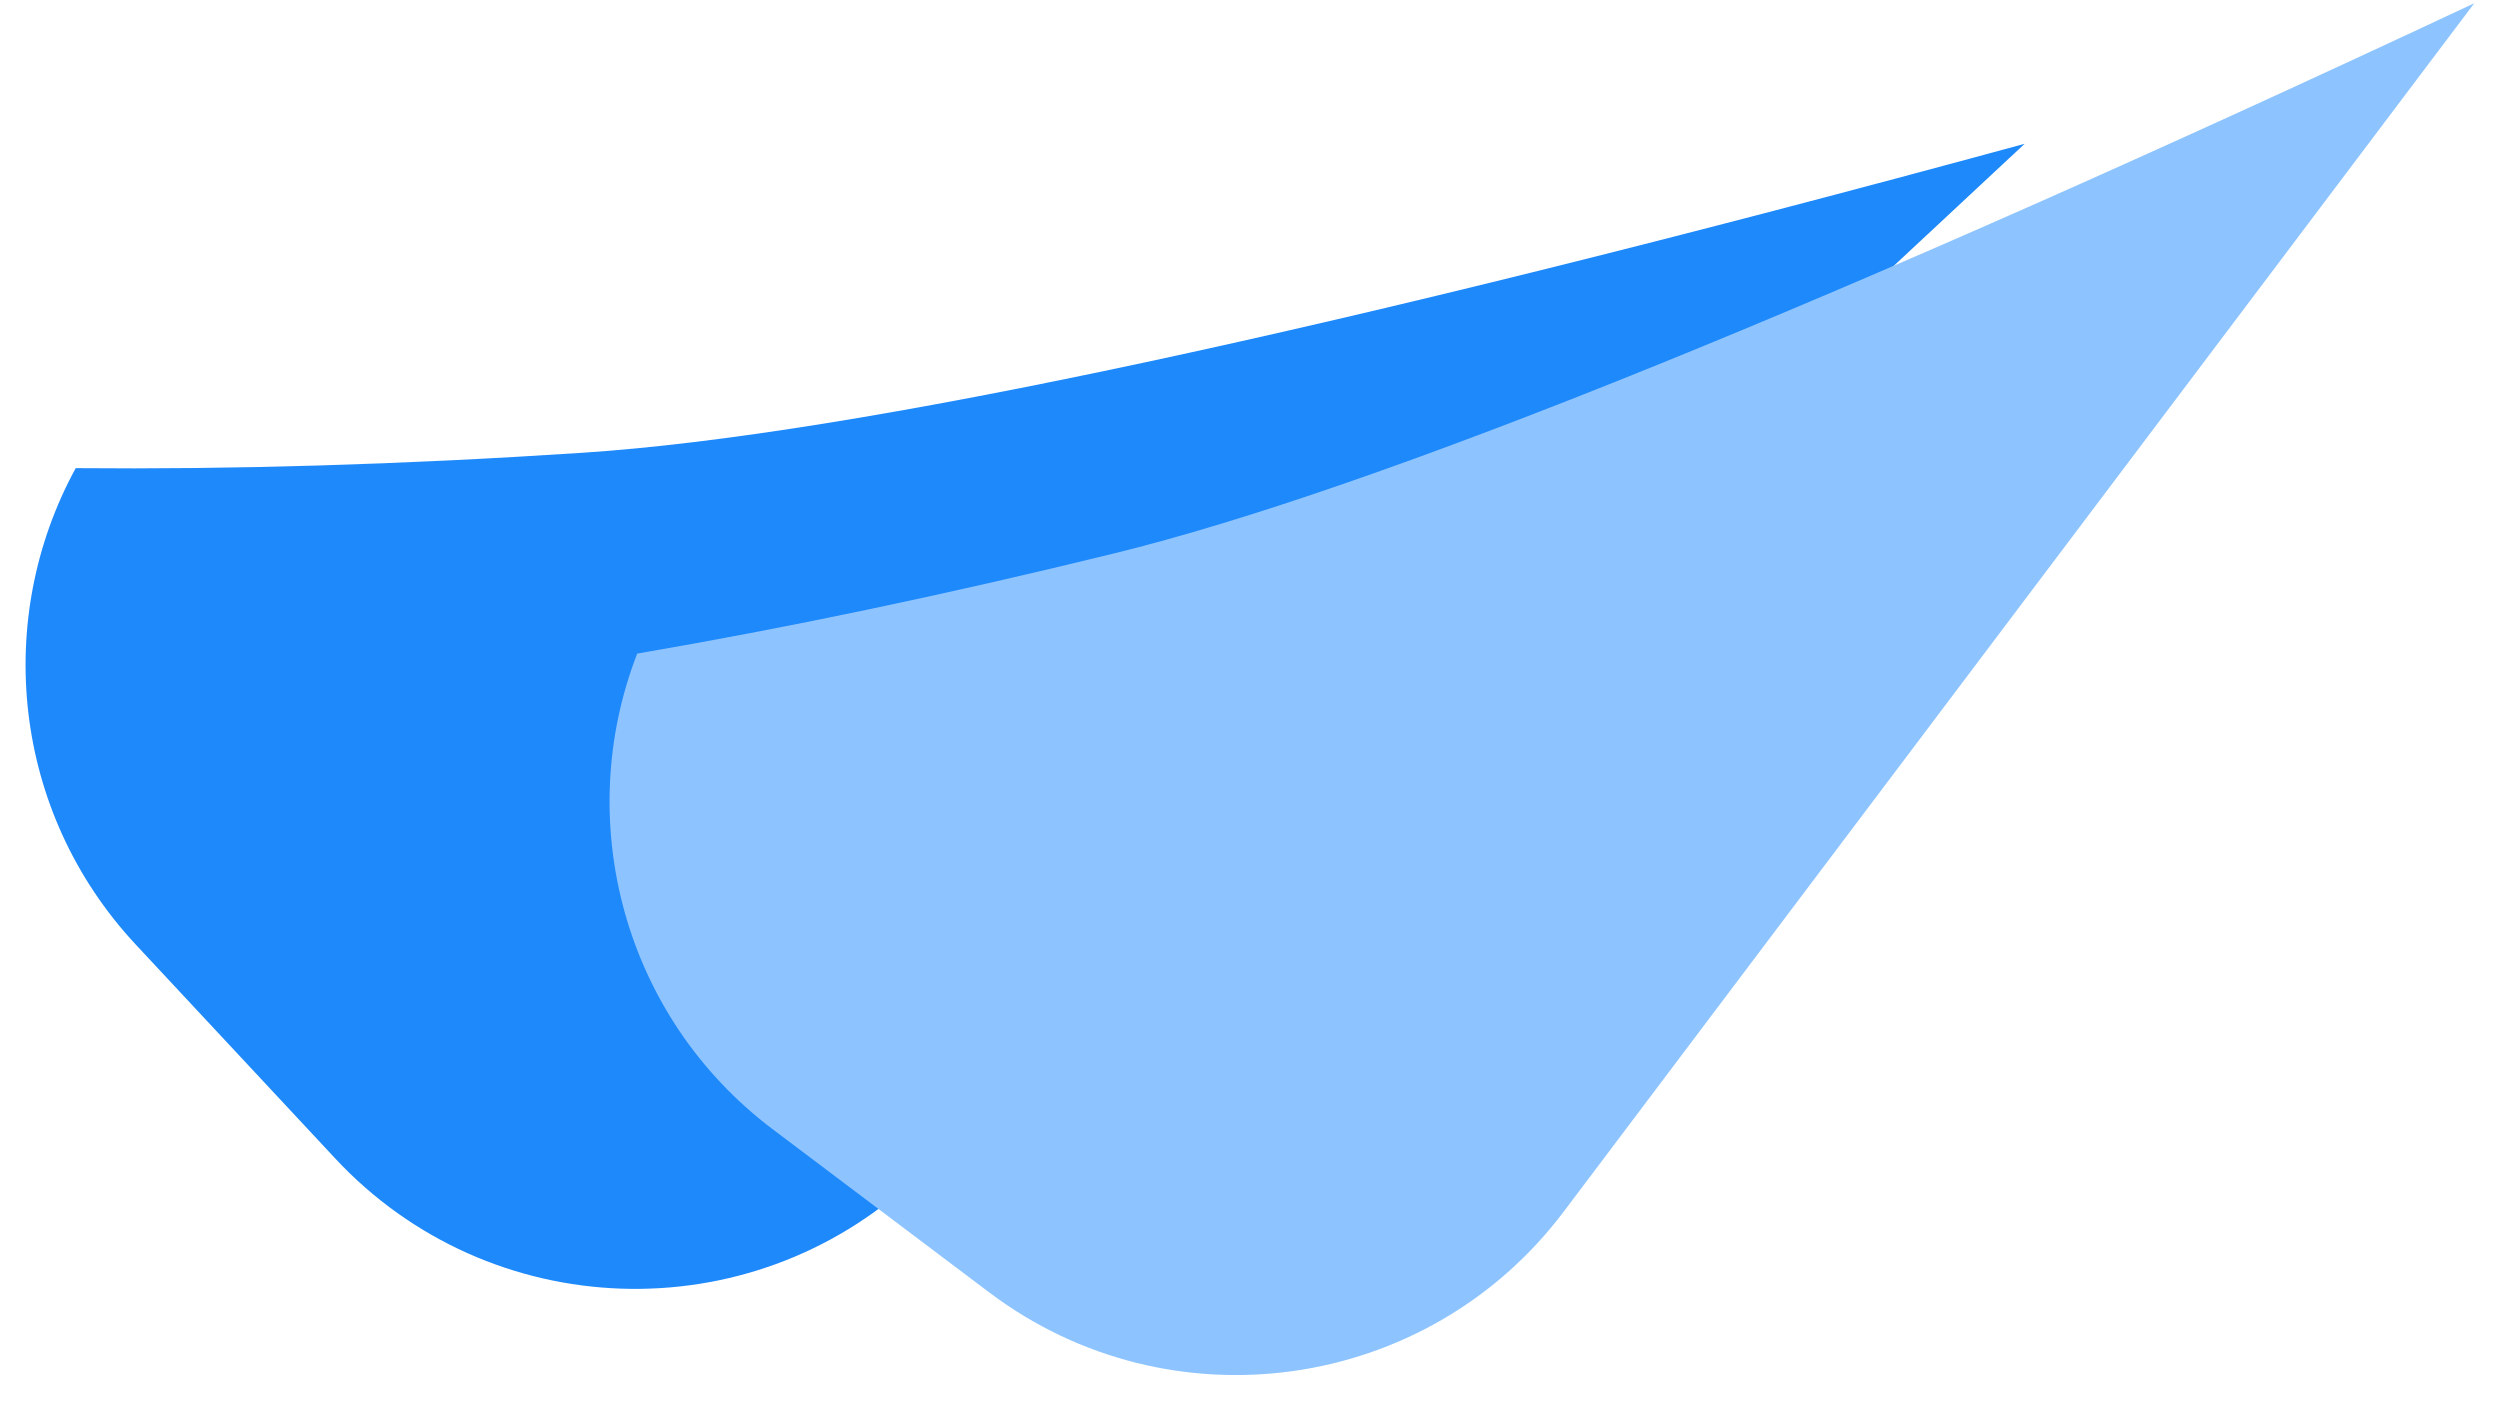<?xml version="1.0" encoding="UTF-8"?>
<svg width="64px" height="36px" viewBox="0 0 64 36" version="1.1" xmlns="http://www.w3.org/2000/svg" xmlns:xlink="http://www.w3.org/1999/xlink">
    <!-- Generator: Sketch 50.2 (55047) - http://www.bohemiancoding.com/sketch -->
    <title>Group 4 Copy</title>
    <desc>Created with Sketch.</desc>
    <defs></defs>
    <g id="Page-1" stroke="none" stroke-width="1" fill="none" fill-rule="evenodd">
        <g id="Screen_tutorial" transform="translate(-178, -259)">
            <g id="image-cnt" transform="translate(91, 100)">
                <g id="Group-4-Copy" transform="translate(120.489, 176.937) rotate(-16) translate(-120.489, -176.937) translate(85.489, 158.937)">
                    <g id="Group-2-Copy" transform="translate(0, 0)" fill="#1E89FB">
                        <path d="M54.746,4.613 L23.721,27.992 C19.09,31.482 12.506,30.557 9.017,25.925 L4.512,19.947 C1.717,16.238 1.753,11.277 4.258,7.656 C8.214,8.108 12.518,8.438 17.211,8.621 C24.143,8.891 36.655,7.555 54.746,4.613 Z" id="Combined-Shape-Copy" transform="translate(28.571, 17.36) rotate(10) translate(-28.571, -17.36) "></path>
                    </g>
                    <g id="Group-2-Copy-3" transform="translate(16.551, 8.077)" fill="#8DC4FF">
                        <path d="M52.066,0.989 L21.13,24.302 C16.498,27.792 9.915,26.866 6.425,22.235 L2.252,16.697 C-0.641,12.858 -0.5,7.678 2.27,4.03 C6.084,4.45 10.22,4.757 14.716,4.93 C21.61,5.195 34.06,3.882 52.066,0.989 Z" id="Combined-Shape-Copy"></path>
                    </g>
                </g>
            </g>
        </g>
    </g>
</svg>